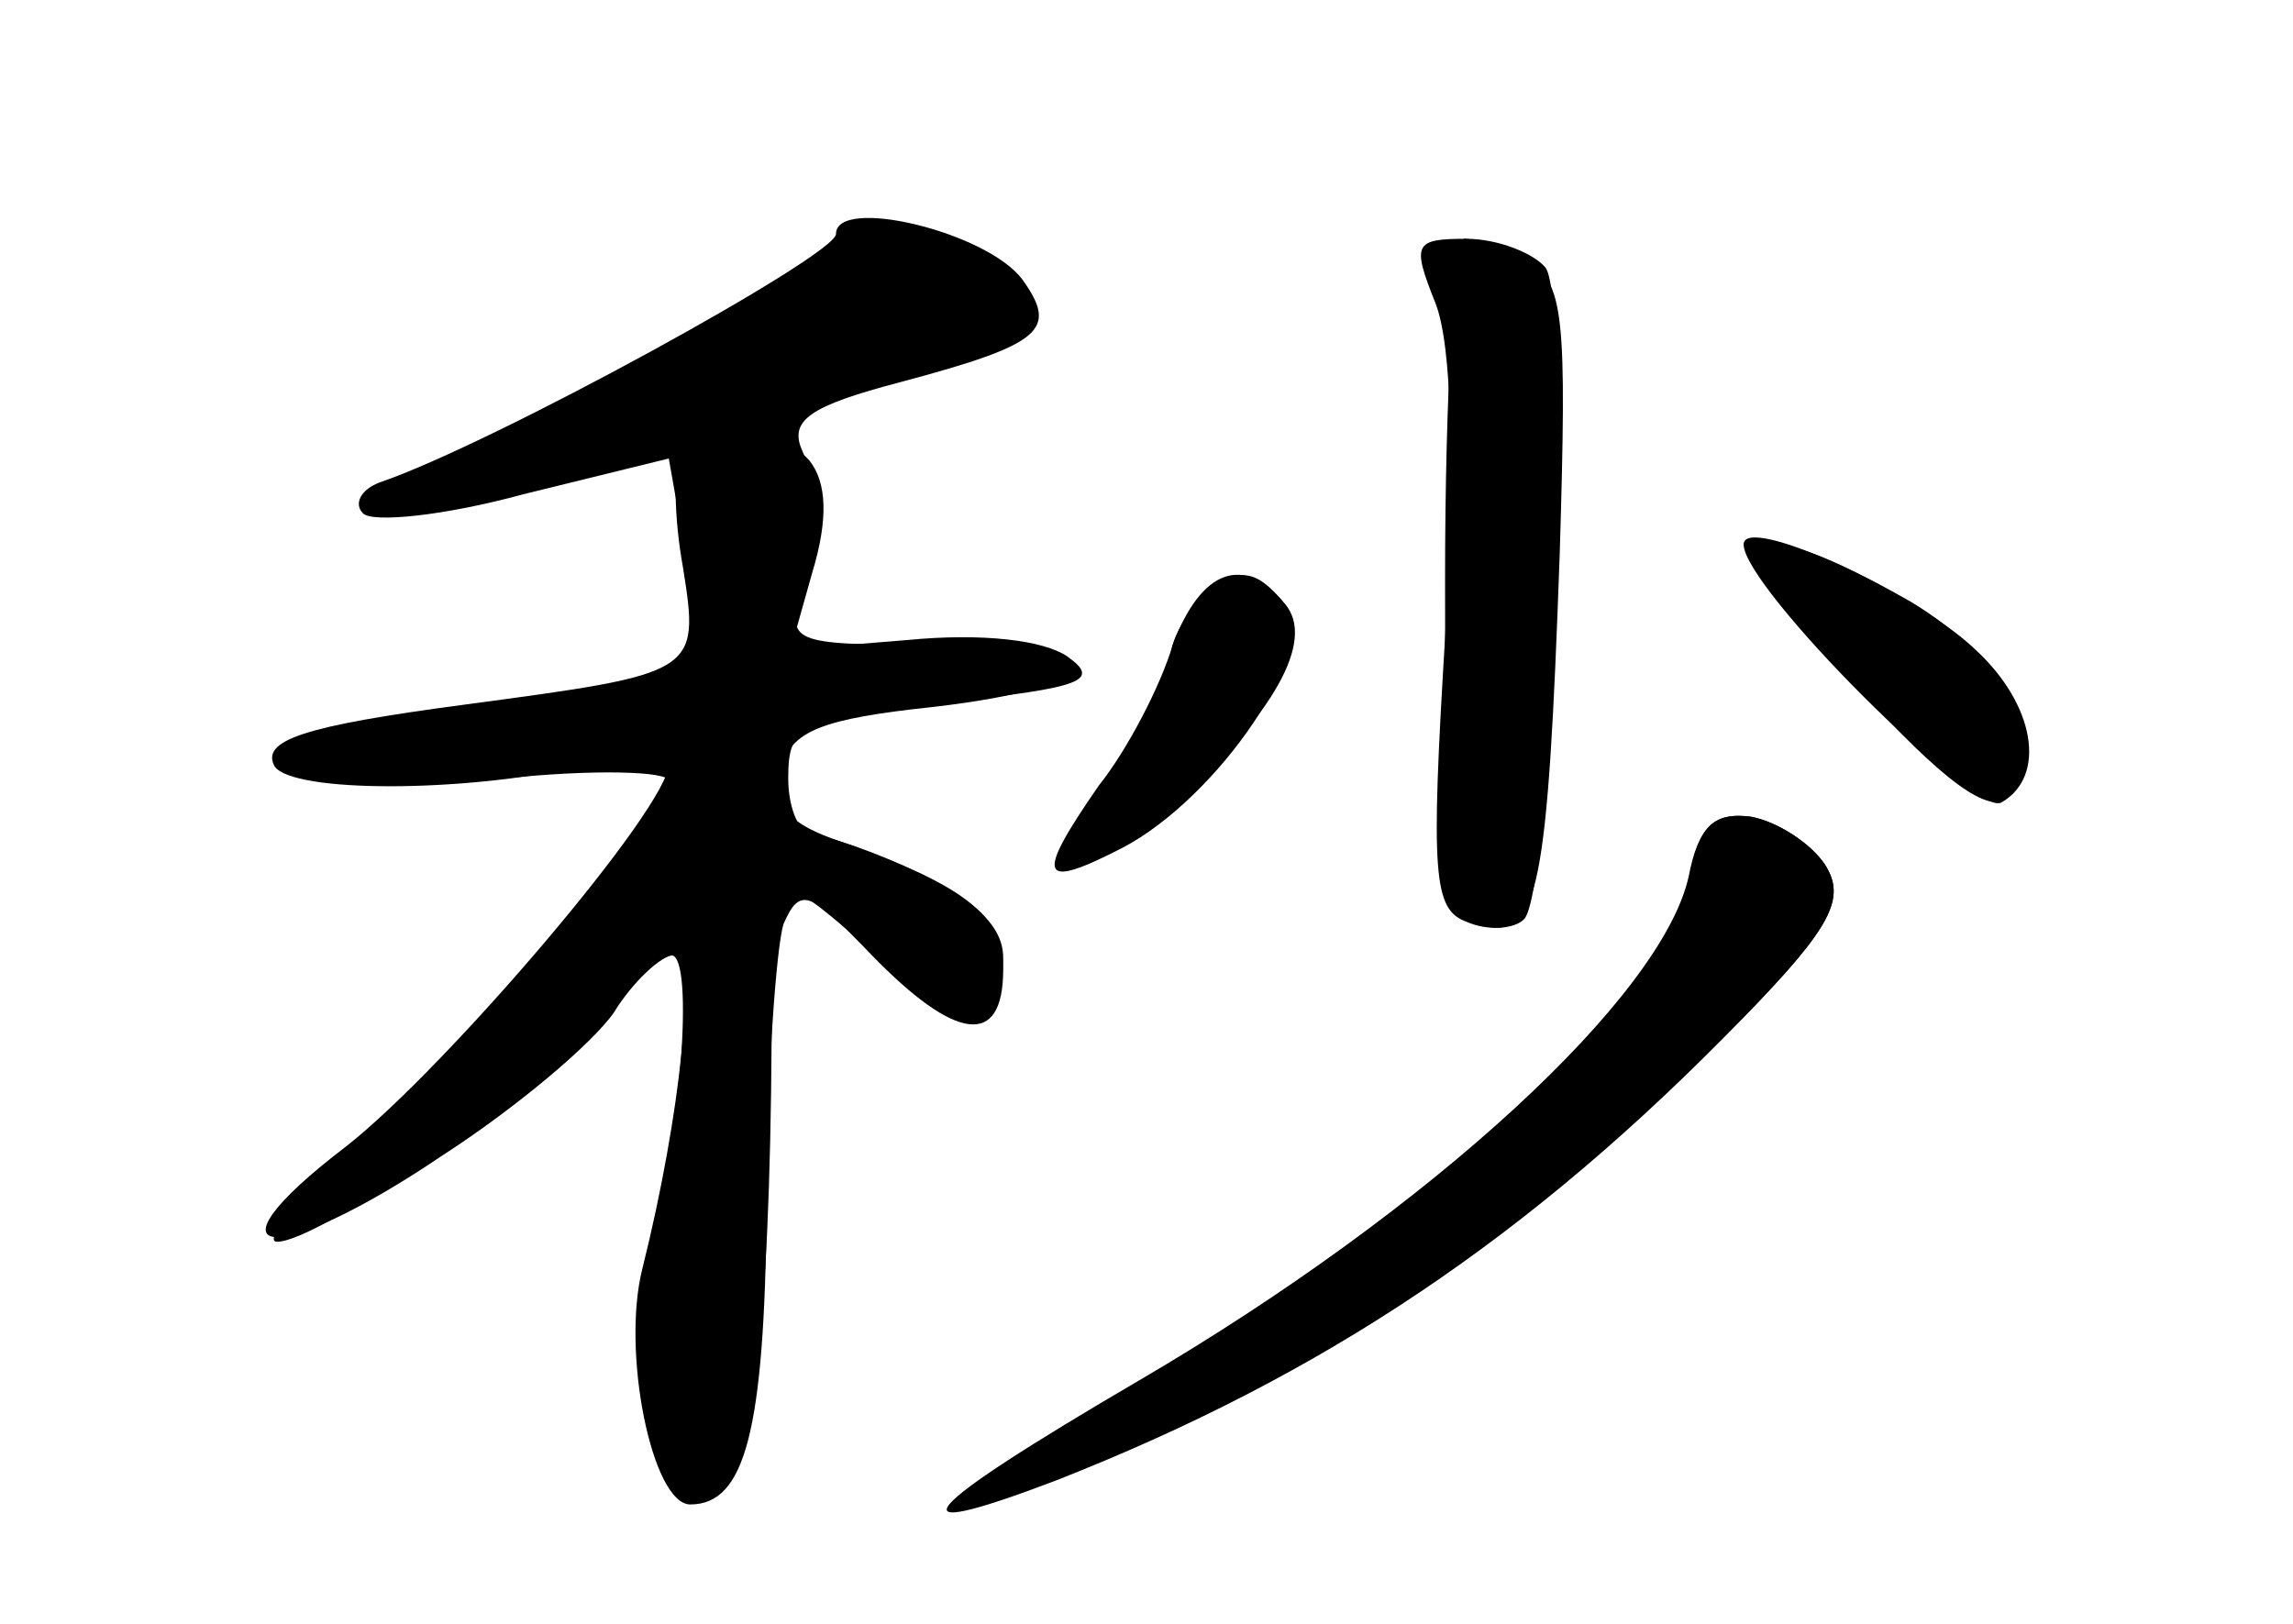 <?xml version="1.0" standalone="no"?>
<!DOCTYPE svg PUBLIC "-//W3C//DTD SVG 20010904//EN"
 "http://www.w3.org/TR/2001/REC-SVG-20010904/DTD/svg10.dtd">
<svg version="1.0" xmlns="http://www.w3.org/2000/svg"
 width="96pt" height="68pt" viewBox="0 0 96 68"
 preserveAspectRatio="xMidYMid meet">
<g transform="translate(0,68) scale(0.1,-0.1)" fill="#000000" stroke="none">
<g id="part-0" class="char-part">
  <path d="M350 582 c0 -9 -144 -88 -191 -104 -8 -3 -11 -9 -7 -13 4 -4 34 -1
67 8 l61 15 6 -34 c9 -47 0 -64 -34 -64 -16 0 -55 -5 -86 -12 -81 -16 -48 -33
45 -24 38 4 69 3 69 -1 0 -13 -85 -112 -134 -155 -22 -21 -36 -38 -30 -38 18
0 114 67 136 95 11 14 24 25 29 25 10 0 4 -79 -11 -136 -5 -20 -3 -42 7 -65
14 -33 15 -33 29 -15 12 17 18 93 17 229 0 23 4 22 44 -13 35 -31 53 -32 53
-1 0 17 -20 32 -72 50 -19 7 -25 15 -21 29 4 16 17 21 64 26 77 9 76 26 -2 26
-58 0 -60 1 -53 23 9 26 9 37 0 58 -6 13 3 19 41 29 60 16 66 22 51 43 -15 20
-78 35 -78 19z"/>
  <path d="M605 438 c0 -127 2 -143 17 -146 22 -4 26 15 31 156 3 100 2 114 -14
123 -10 5 -21 9 -26 9 -4 0 -8 -64 -8 -142z"/>
  <path d="M777 393 c37 -41 56 -54 63 -47 20 20 0 58 -40 82 -72 41 -82 28 -23
-35z"/>
  <path d="M502 428 c-7 -7 -12 -17 -12 -24 0 -6 -11 -28 -25 -48 -28 -41 -14
-48 26 -13 42 37 60 69 47 84 -13 16 -21 16 -36 1z"/>
  <path d="M707 313 c-11 -50 -107 -139 -230 -211 -94 -55 -106 -69 -35 -42 112
44 199 102 288 194 37 38 43 50 34 64 -6 9 -20 18 -31 20 -15 2 -22 -4 -26
-25z"/>
</g>
<g id="part-1" class="char-part">
  <path d="M344 569 c-3 -6 -47 -31 -97 -55 -59 -29 -82 -44 -66 -44 32 0 249
70 249 81 0 23 -73 39 -86 18z"/>
</g>
<g id="part-2" class="char-part">
  <path d="M285 491 c-3 -6 -3 -27 1 -49 7 -44 6 -44 -91 -57 -68 -9 -86 -15
-80 -26 8 -11 78 -11 128 0 20 5 37 5 37 1 0 -18 -93 -127 -135 -160 -63 -48
-31 -52 40 -4 31 20 63 47 72 60 8 13 20 24 25 24 10 0 3 -67 -13 -131 -9 -35
4 -99 20 -99 23 0 31 31 32 124 0 56 4 109 7 119 7 16 11 14 37 -13 35 -36 55
-39 55 -6 0 17 -9 28 -34 40 -19 9 -39 16 -45 16 -6 0 -11 11 -11 24 0 23 5
25 67 32 56 6 64 9 50 19 -10 7 -36 10 -67 7 l-49 -4 9 32 c7 23 6 38 -1 47
-13 15 -45 17 -54 4z"/>
</g>
<g id="part-3" class="char-part">
  <path d="M601 553 c7 -18 8 -68 4 -140 -6 -99 -5 -114 9 -119 9 -4 20 -3 24 1
12 11 20 259 9 273 -5 6 -20 12 -33 12 -22 0 -23 -2 -13 -27z"/>
  <path d="M730 452 c0 -18 97 -115 108 -108 19 11 14 41 -11 64 -25 24 -97 57
-97 44z"/>
  <path d="M491 410 c-5 -17 -19 -44 -31 -59 -27 -39 -25 -44 10 -26 40 21 83
84 68 102 -17 21 -35 15 -47 -17z"/>
</g>
<g id="part-4" class="char-part">
  <path d="M707 311 c-10 -49 -99 -130 -238 -216 -86 -53 -76 -58 24 -12 80 38
169 102 237 171 37 38 43 50 34 64 -6 9 -20 18 -31 20 -16 2 -22 -4 -26 -27z"/>
</g>
</g>
</svg>
